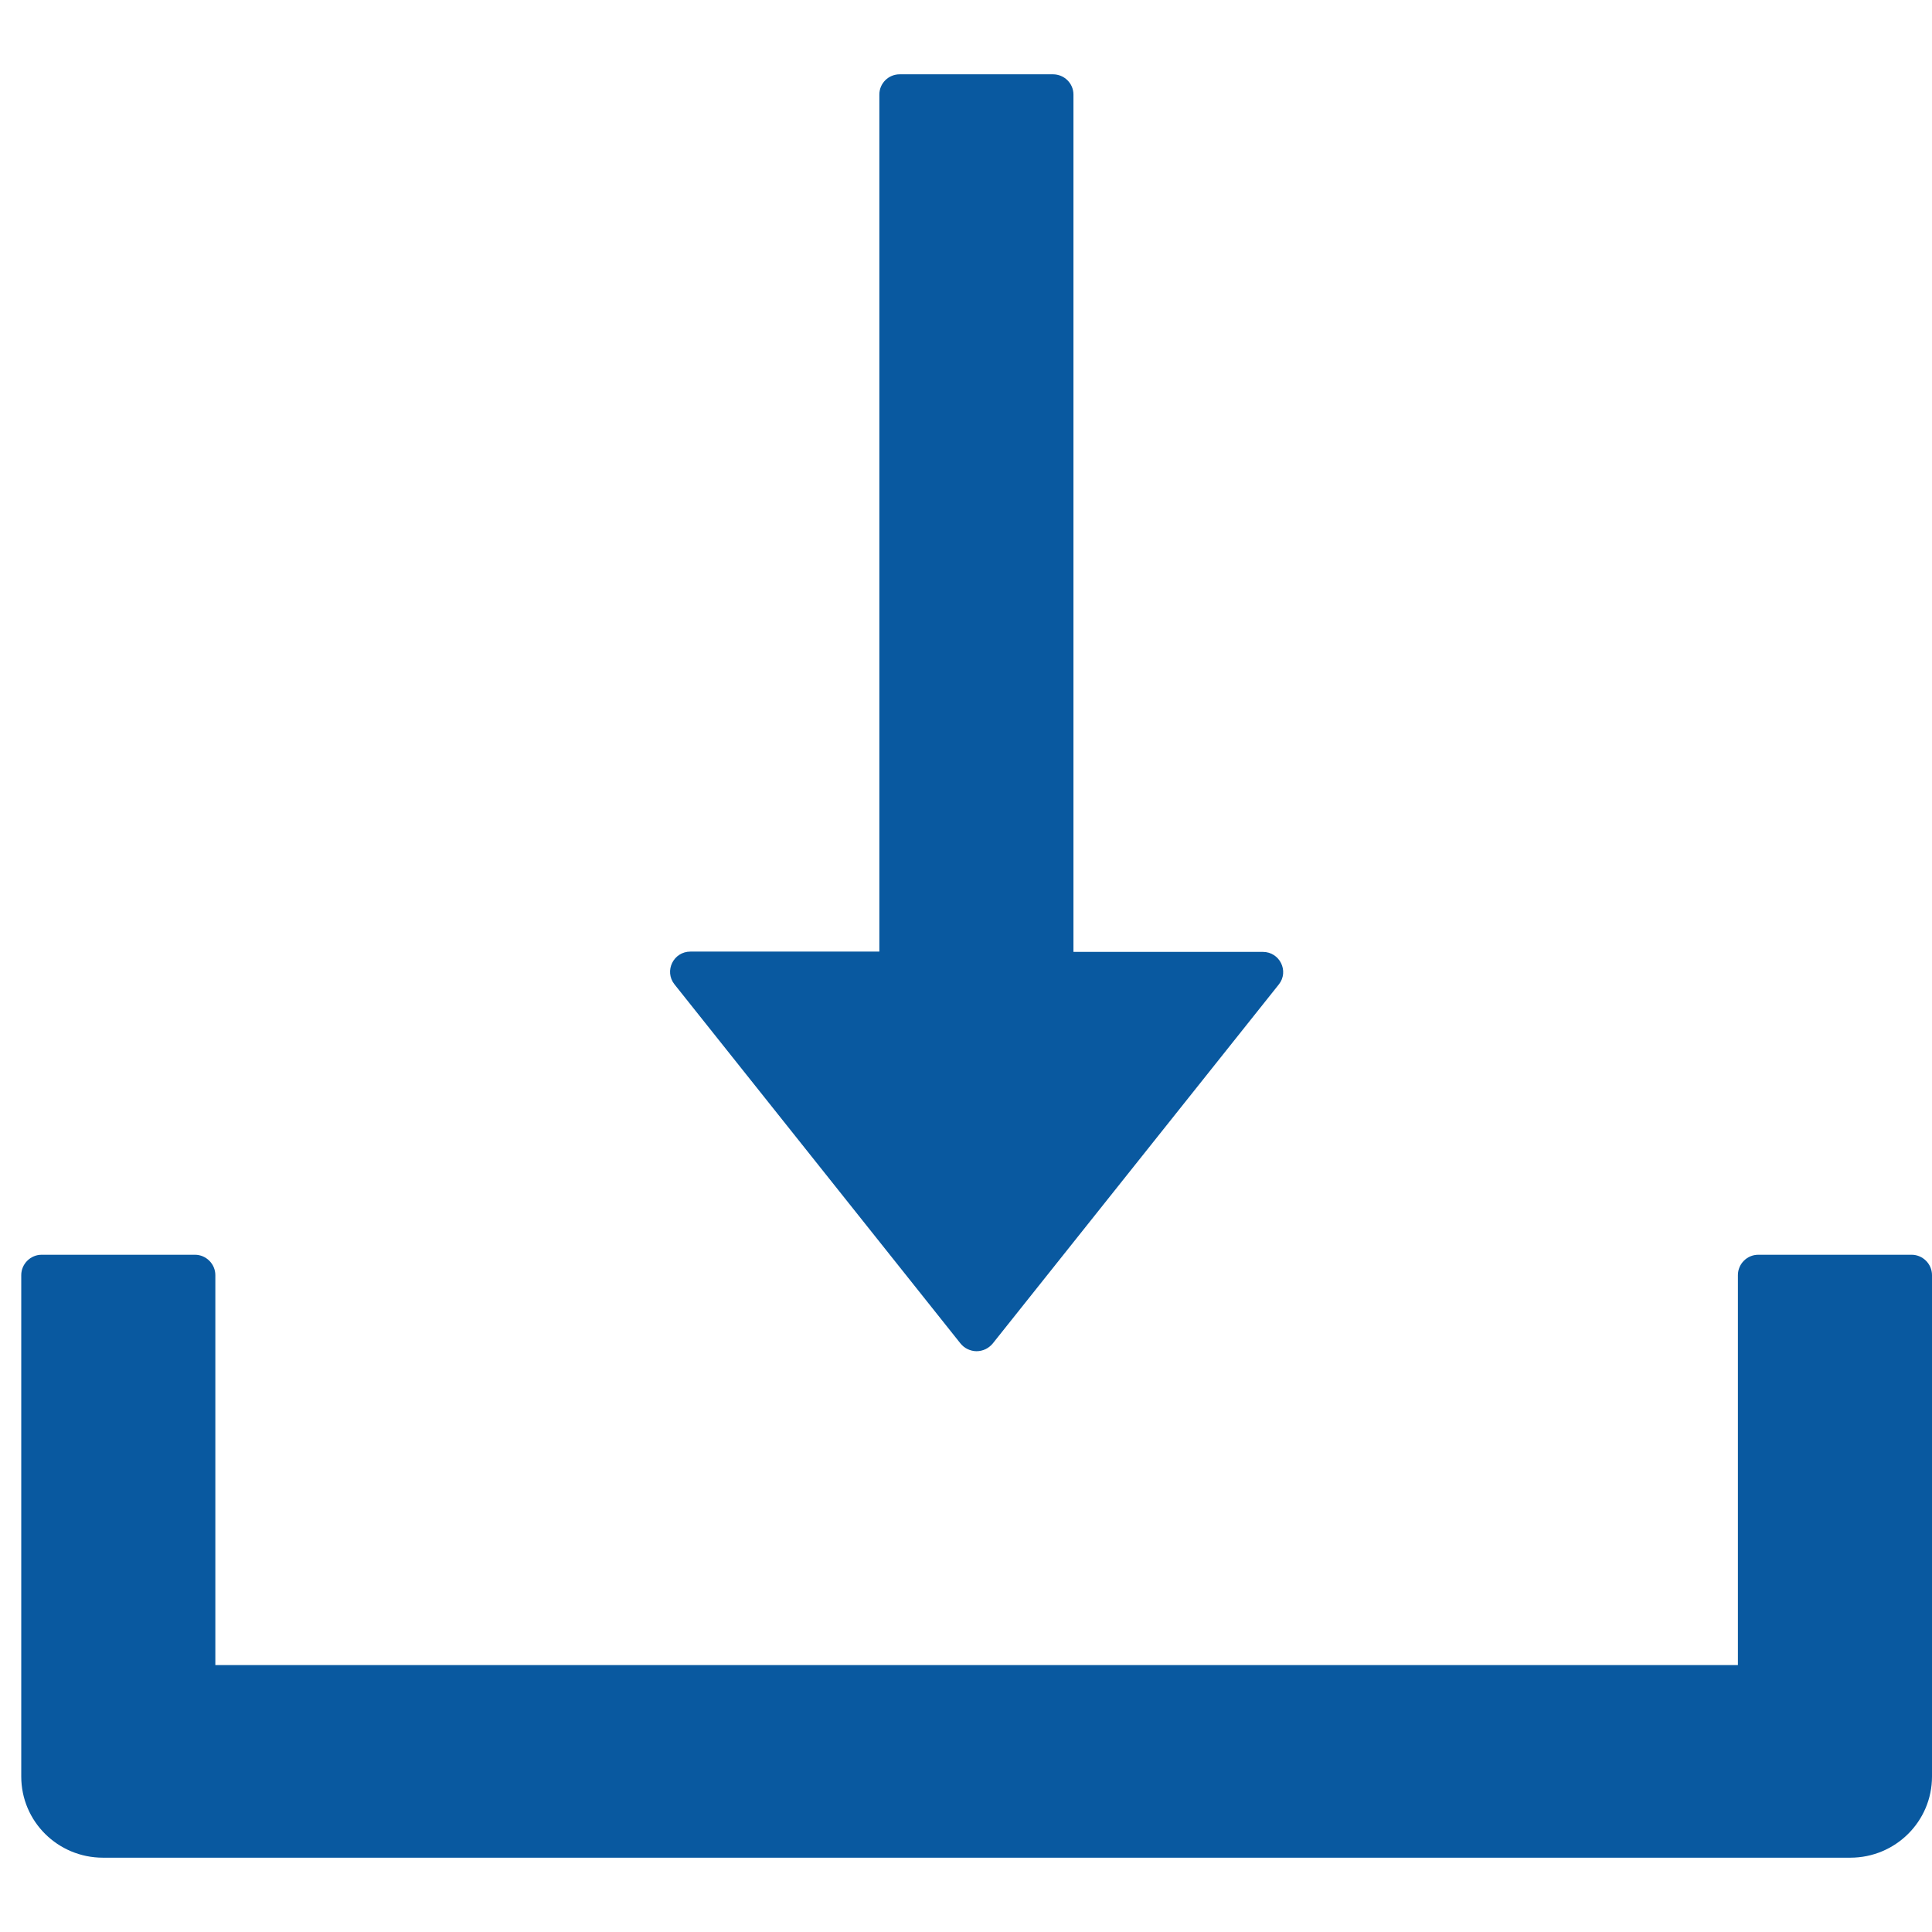 <svg width="13" height="13" viewBox="0 0 13 13" fill="none" xmlns="http://www.w3.org/2000/svg">
<path d="M6.463 9.04C6.476 9.056 6.492 9.069 6.511 9.078C6.53 9.087 6.551 9.092 6.571 9.092C6.592 9.092 6.613 9.087 6.632 9.078C6.65 9.069 6.667 9.056 6.68 9.04L8.605 6.624C8.675 6.536 8.612 6.405 8.497 6.405H7.223V0.636C7.223 0.561 7.161 0.5 7.085 0.5H6.054C5.978 0.5 5.917 0.561 5.917 0.636V6.403H4.646C4.531 6.403 4.468 6.534 4.538 6.623L6.463 9.04ZM12.863 8.443H11.831C11.755 8.443 11.694 8.505 11.694 8.58V11.204H1.449V8.58C1.449 8.505 1.387 8.443 1.312 8.443H0.28C0.205 8.443 0.143 8.505 0.143 8.58V11.954C0.143 12.256 0.389 12.5 0.693 12.5H12.45C12.754 12.5 13 12.256 13 11.954V8.58C13 8.505 12.938 8.443 12.863 8.443Z" fill="#0959A0"/>
</svg>
